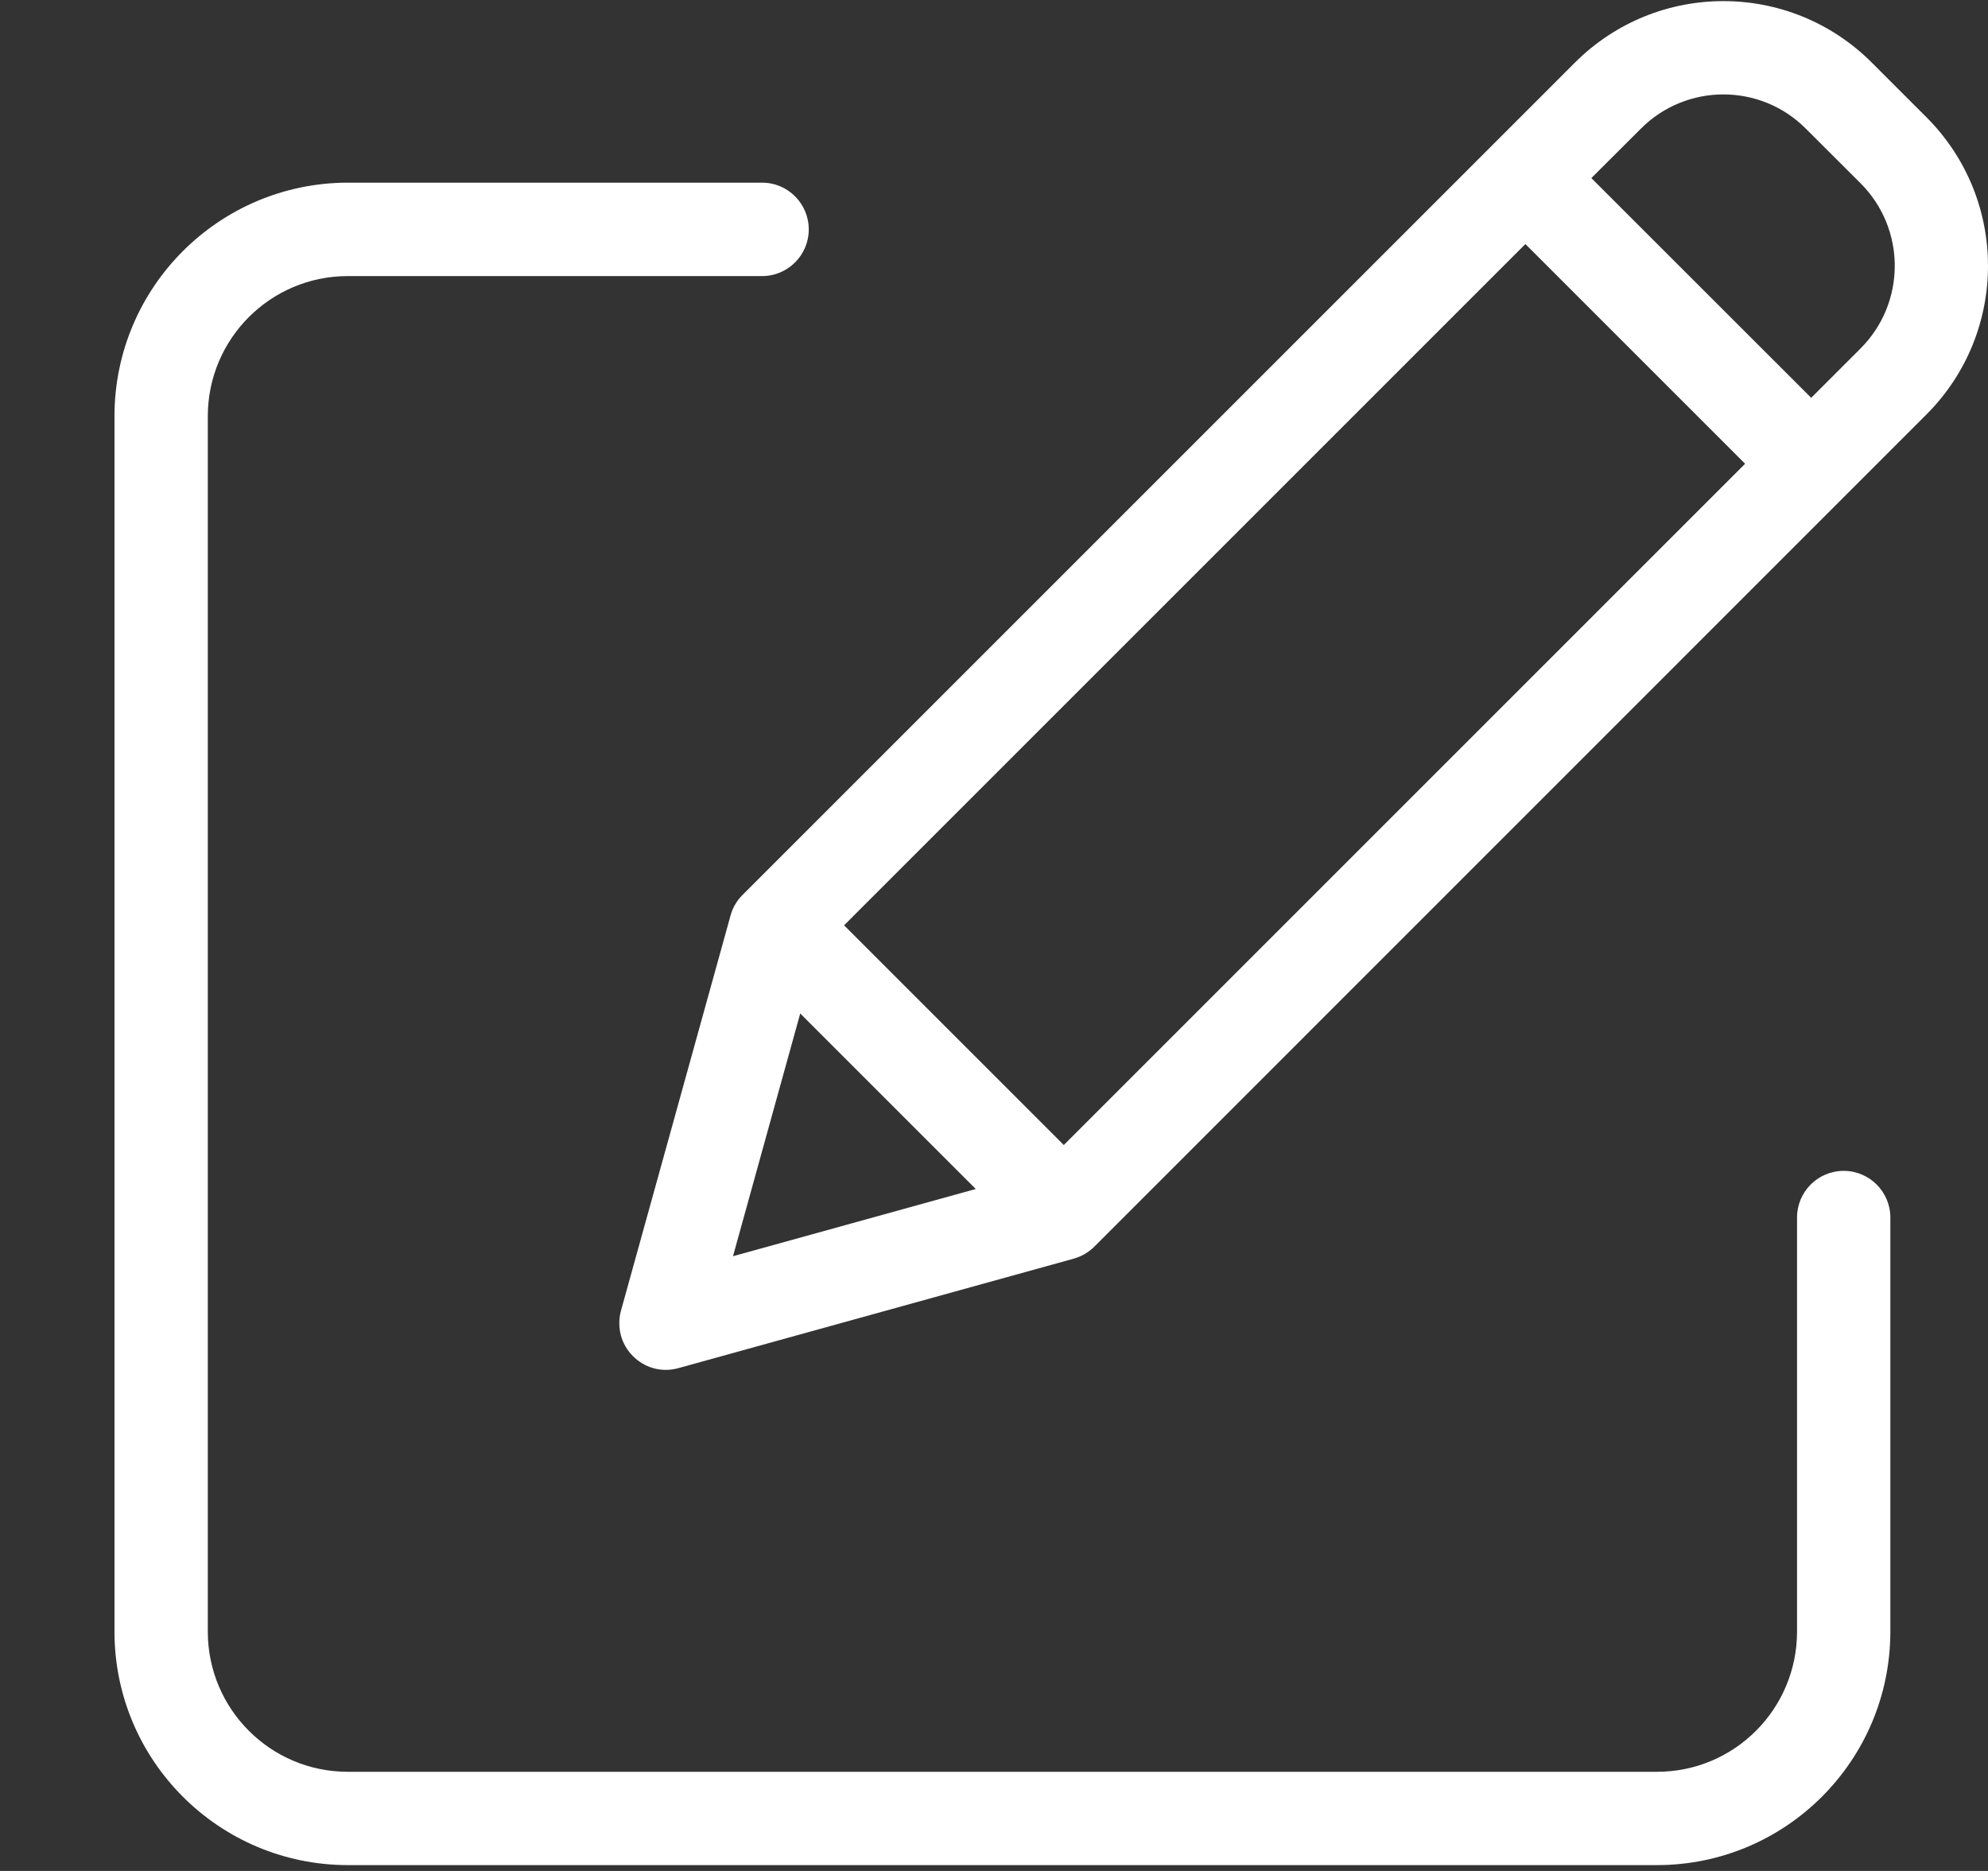 <svg width="17" height="16" viewBox="0 0 17 16" fill="none" xmlns="http://www.w3.org/2000/svg">
<rect x="0" y="0" width="17" height="16" fill="#333333" stroke="none"/>
<g clip-path="url(#clip0_204_2816)">
<path d="M15.766 10.013C15.545 10.013 15.367 10.192 15.367 10.412V13.955C15.366 14.616 14.831 15.152 14.17 15.152H2.974C2.313 15.152 1.778 14.616 1.777 13.955V3.558C1.778 2.897 2.313 2.361 2.974 2.361H6.517C6.737 2.361 6.916 2.182 6.916 1.962C6.916 1.741 6.737 1.562 6.517 1.562H2.974C1.873 1.564 0.98 2.456 0.979 3.558V13.955C0.98 15.057 1.873 15.949 2.974 15.95H14.17C15.271 15.949 16.163 15.057 16.165 13.955V10.412C16.165 10.192 15.986 10.013 15.766 10.013Z" fill="white"/>
<path d="M16.007 0.536C15.306 -0.166 14.169 -0.166 13.467 0.536L6.349 7.654C6.3 7.703 6.265 7.763 6.247 7.83L5.31 11.209C5.292 11.277 5.291 11.349 5.309 11.418C5.327 11.486 5.363 11.548 5.413 11.598C5.463 11.648 5.525 11.684 5.593 11.702C5.661 11.72 5.733 11.719 5.801 11.7L9.181 10.764C9.247 10.746 9.308 10.71 9.357 10.662L16.475 3.543C17.175 2.841 17.175 1.706 16.475 1.004L16.007 0.536ZM7.218 7.913L13.044 2.087L14.923 3.966L9.097 9.792L7.218 7.913ZM6.843 8.667L8.344 10.168L6.268 10.743L6.843 8.667ZM15.911 2.979L15.488 3.402L13.608 1.523L14.032 1.1C14.421 0.71 15.053 0.71 15.442 1.1L15.911 1.568C16.3 1.958 16.3 2.589 15.911 2.979Z" fill="white"/>
</g>
<defs>
<clipPath id="clip0_204_2816">
<rect width="16.021" height="16" fill="white" transform="translate(0.979)"/>
</clipPath>
</defs>
</svg>
